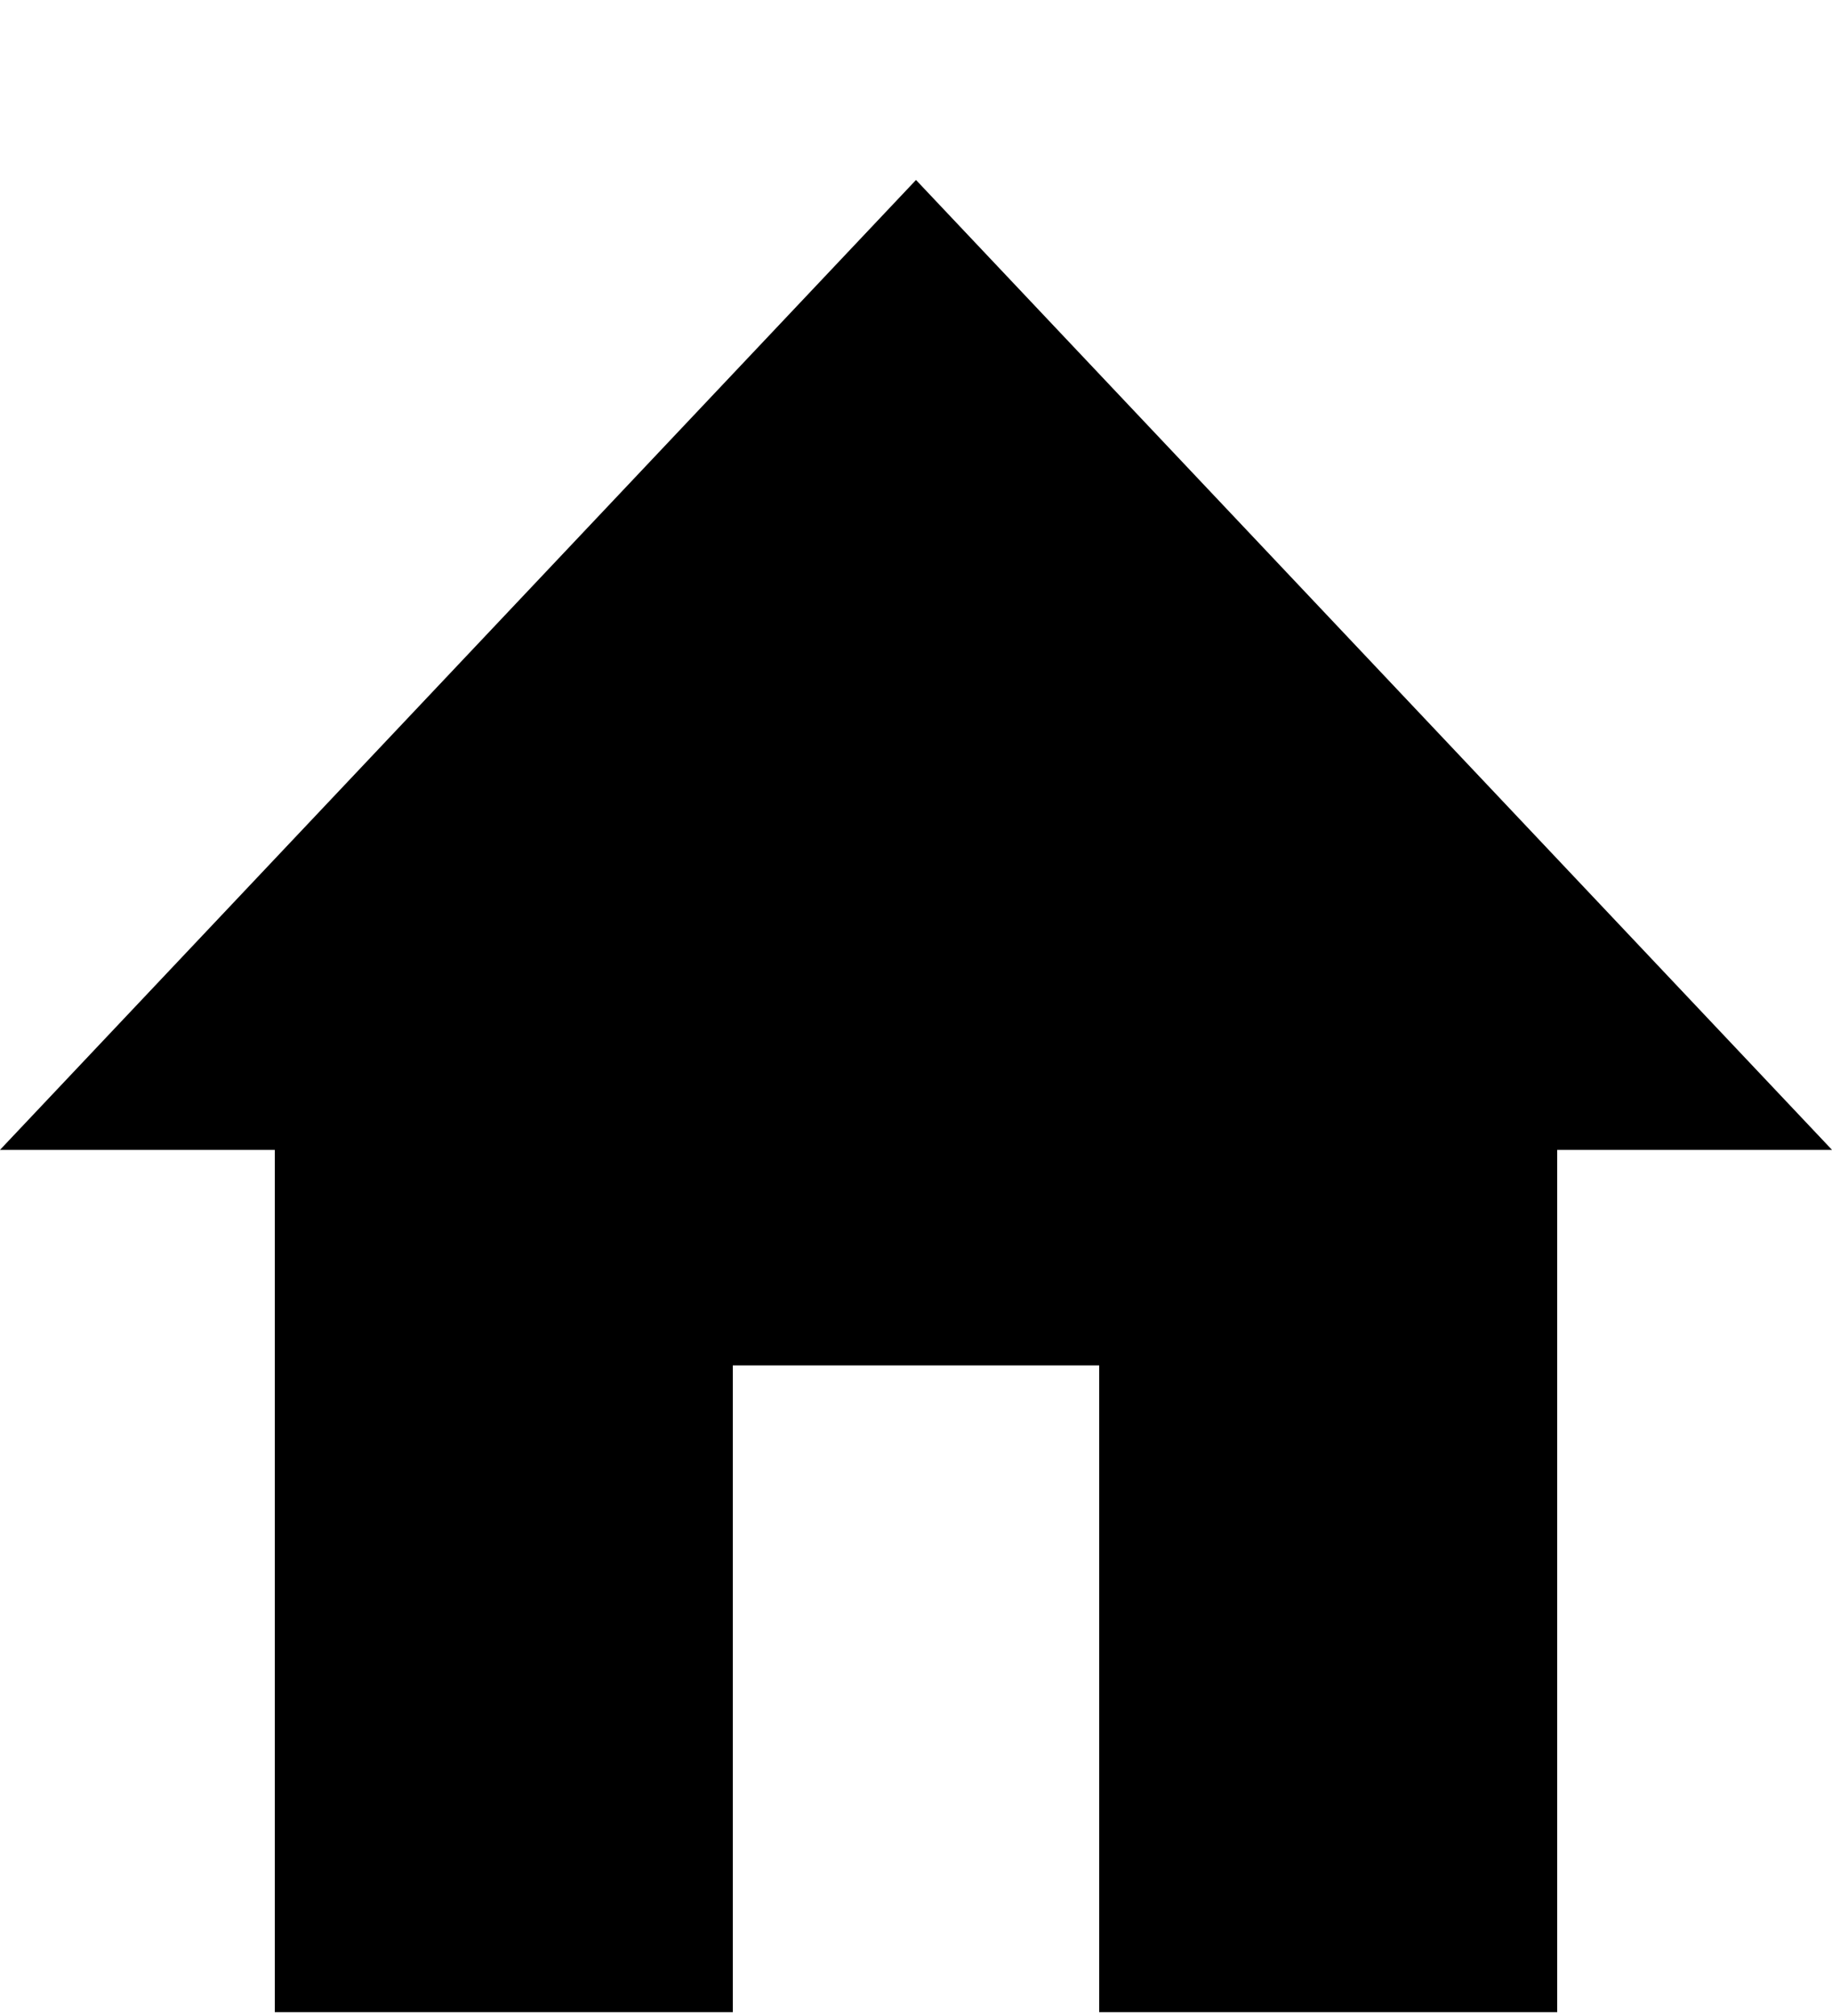<svg width="10" height="11" viewBox="0 0 10 11" fill="none" xmlns="http://www.w3.org/2000/svg">
<path d="M4 10.979V7.45H6V10.979H8.5V6.274H10L5 0.982L0 6.274H1.5V10.979H4Z" fill="black"></path>
</svg>
